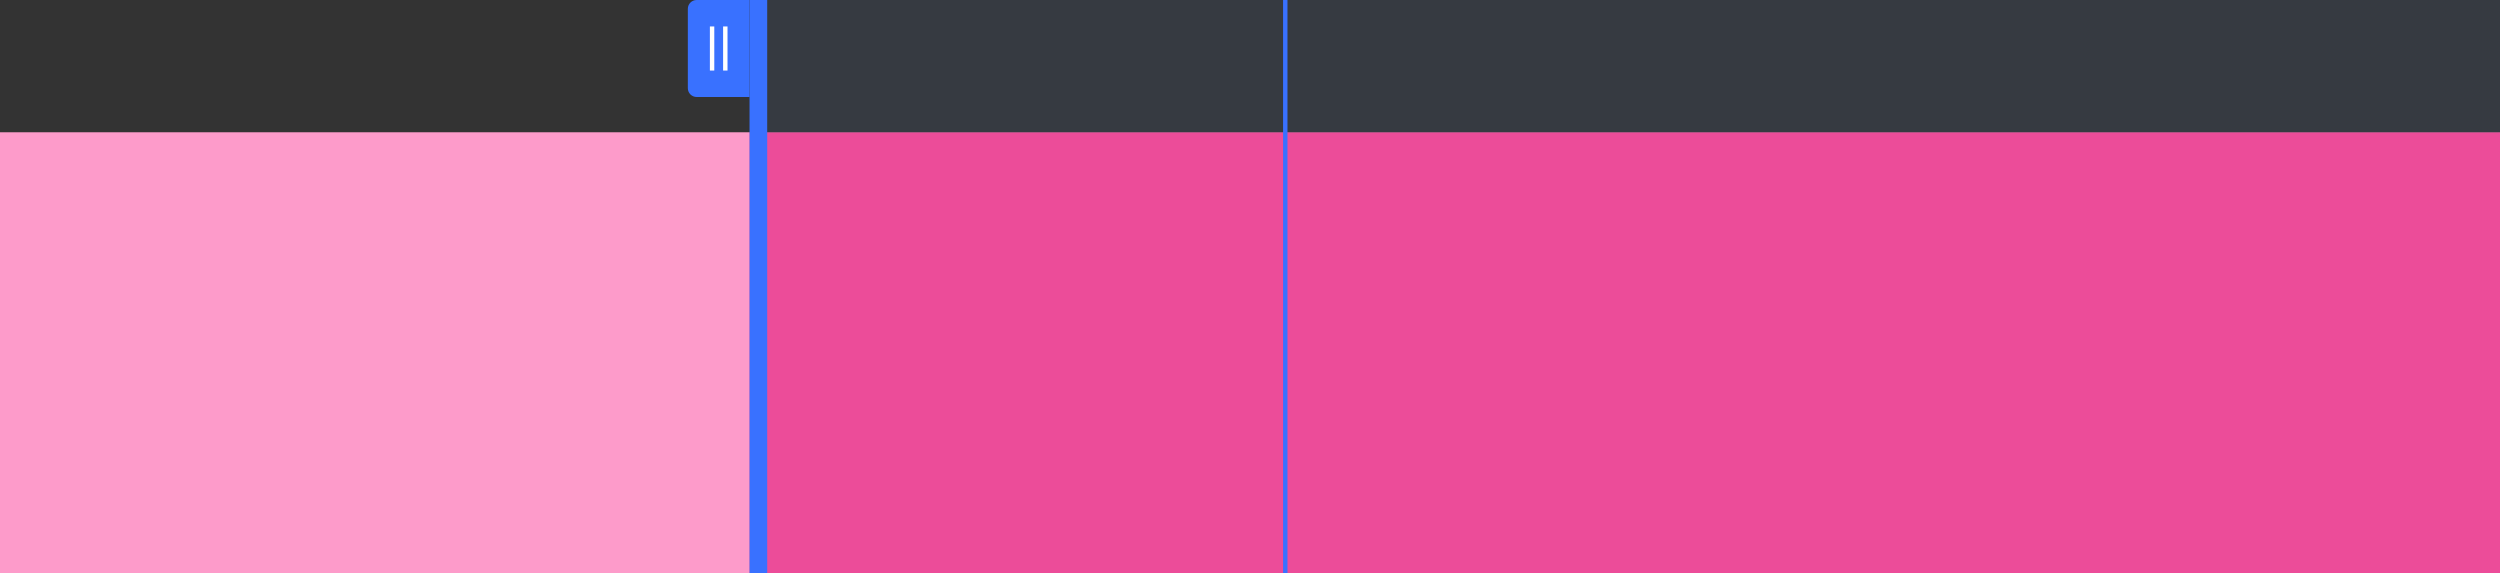 <svg width="567" height="130" viewBox="0 0 567 130" fill="none" xmlns="http://www.w3.org/2000/svg">
<rect x="0" y="0" width="567" height="130" fill="#333333" stroke="none"/>
<rect y="30" width="567" height="100" fill="#FD9BCA"/>
<rect x="170" y="30" width="397" height="100" fill="#EC4C99"/>
<rect x="170" width="397" height="30" fill="#363A41"/>
<line x1="291.5" y1="-2.18557e-08" x2="291.5" y2="130" stroke="#3971FF"/>
<line x1="172" y1="-8.74228e-08" x2="172" y2="130" stroke="#3971FF" stroke-width="4"/>
<path d="M156.5 2C156.5 1.172 157.172 0.5 158 0.5H169.5V21.5H158C157.172 21.5 156.5 20.828 156.5 20V2Z" fill="#3971FF" stroke="#3971FF"/>
<line x1="161.5" y1="6" x2="161.5" y2="16" stroke="white"/>
<line x1="164.5" y1="6" x2="164.5" y2="16" stroke="white"/>
</svg>
